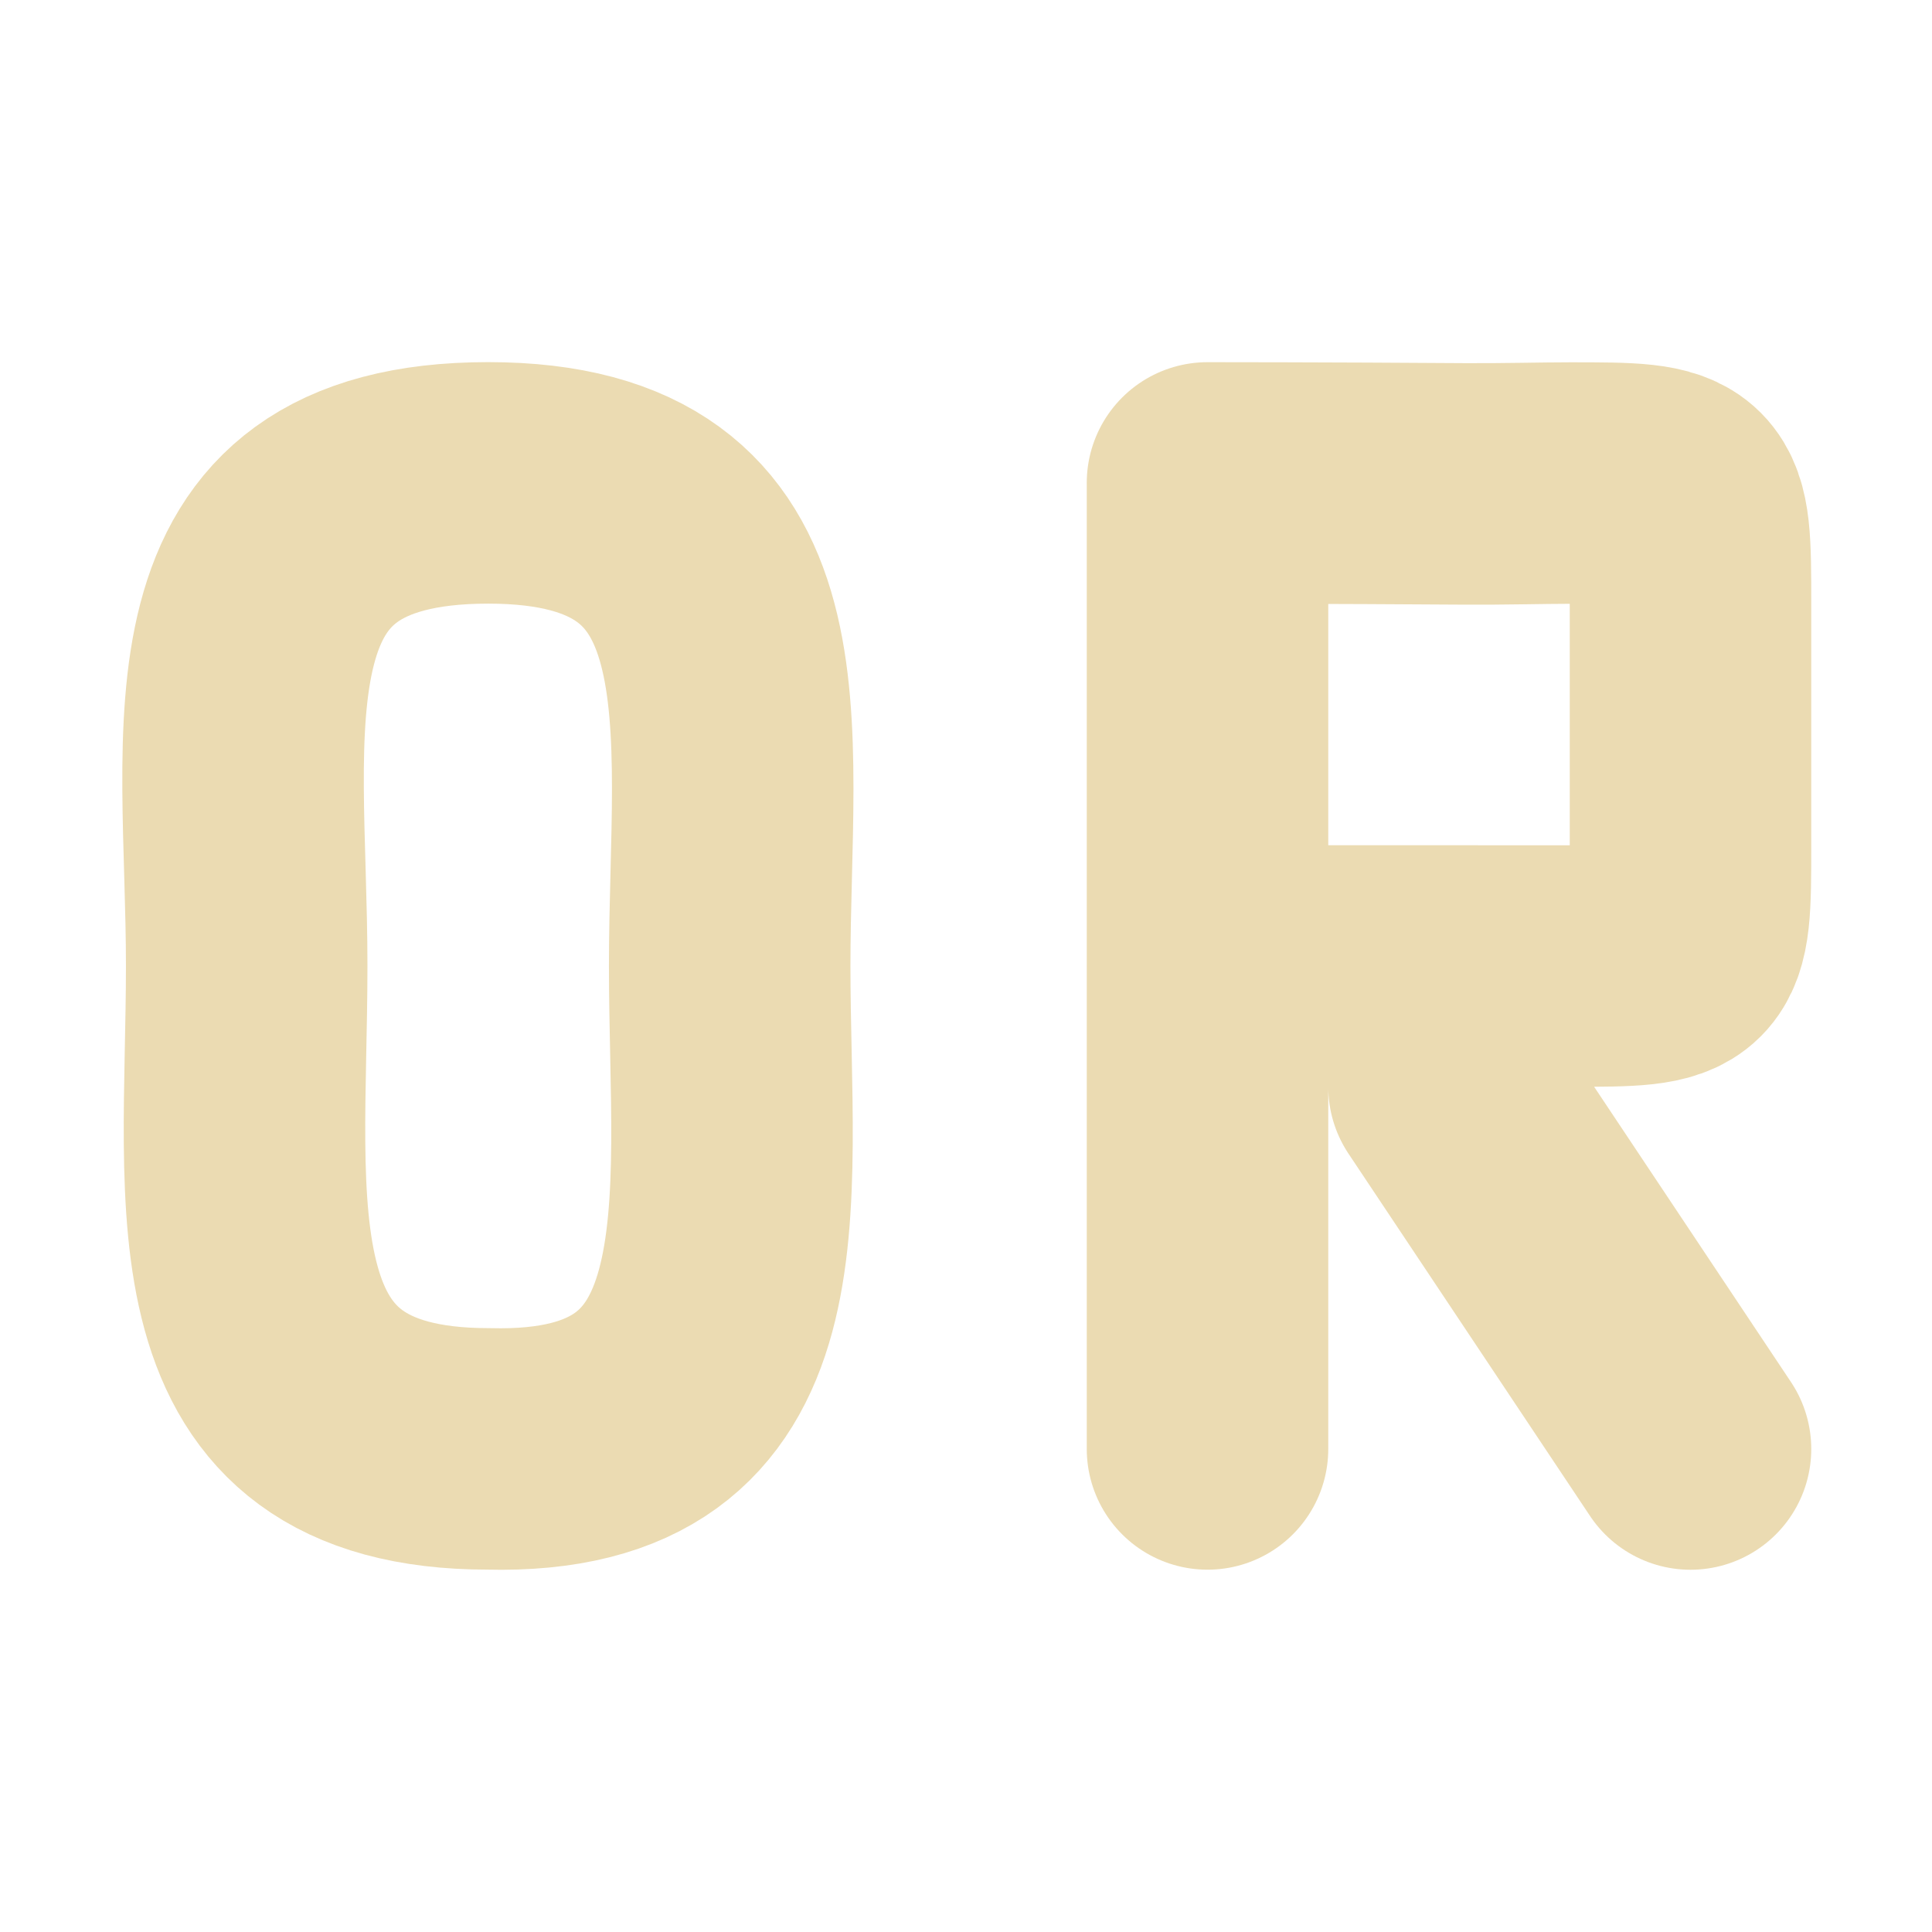 <svg width="16" height="16" version="1.1" xmlns="http://www.w3.org/2000/svg">
  <defs>
    <style id="current-color-scheme" type="text/css">.ColorScheme-Text { color:#ebdbb2; } .ColorScheme-Highlight { color:#458588; } .ColorScheme-NeutralText { color:#fe8019; } .ColorScheme-PositiveText { color:#689d6a; } .ColorScheme-NegativeText { color:#fb4934; }</style>
  </defs>
  <path class="ColorScheme-Text" d="m4.043 3.999c2.4 0 2 2 2 4 0 2 0.356 4.061-2 4-2.349 0-2-2-2-4 0-2-0.435-4 2-4" fill="none" stroke="currentColor" stroke-linecap="round" stroke-linejoin="bevel" stroke-width="2"/>
  <path class="ColorScheme-Text" d="m14 12-2-3m-2-1 2-4e-6c0.424-1e-6 0.729 4.54e-4 1 4.54e-4 1 0 1 0 1-1 0-0.257 1.5e-5 -0.6 1.2e-5 -1l-1.2e-5 -1c0-1 0-1-1-1-0.225 0-0.544 0.009-0.875 0.007-1.125-0.008-2.125-0.008-2.125-0.008m9.8e-5 8v-8" fill="none" stroke="currentColor" stroke-linecap="round" stroke-width="2"/>
</svg>
